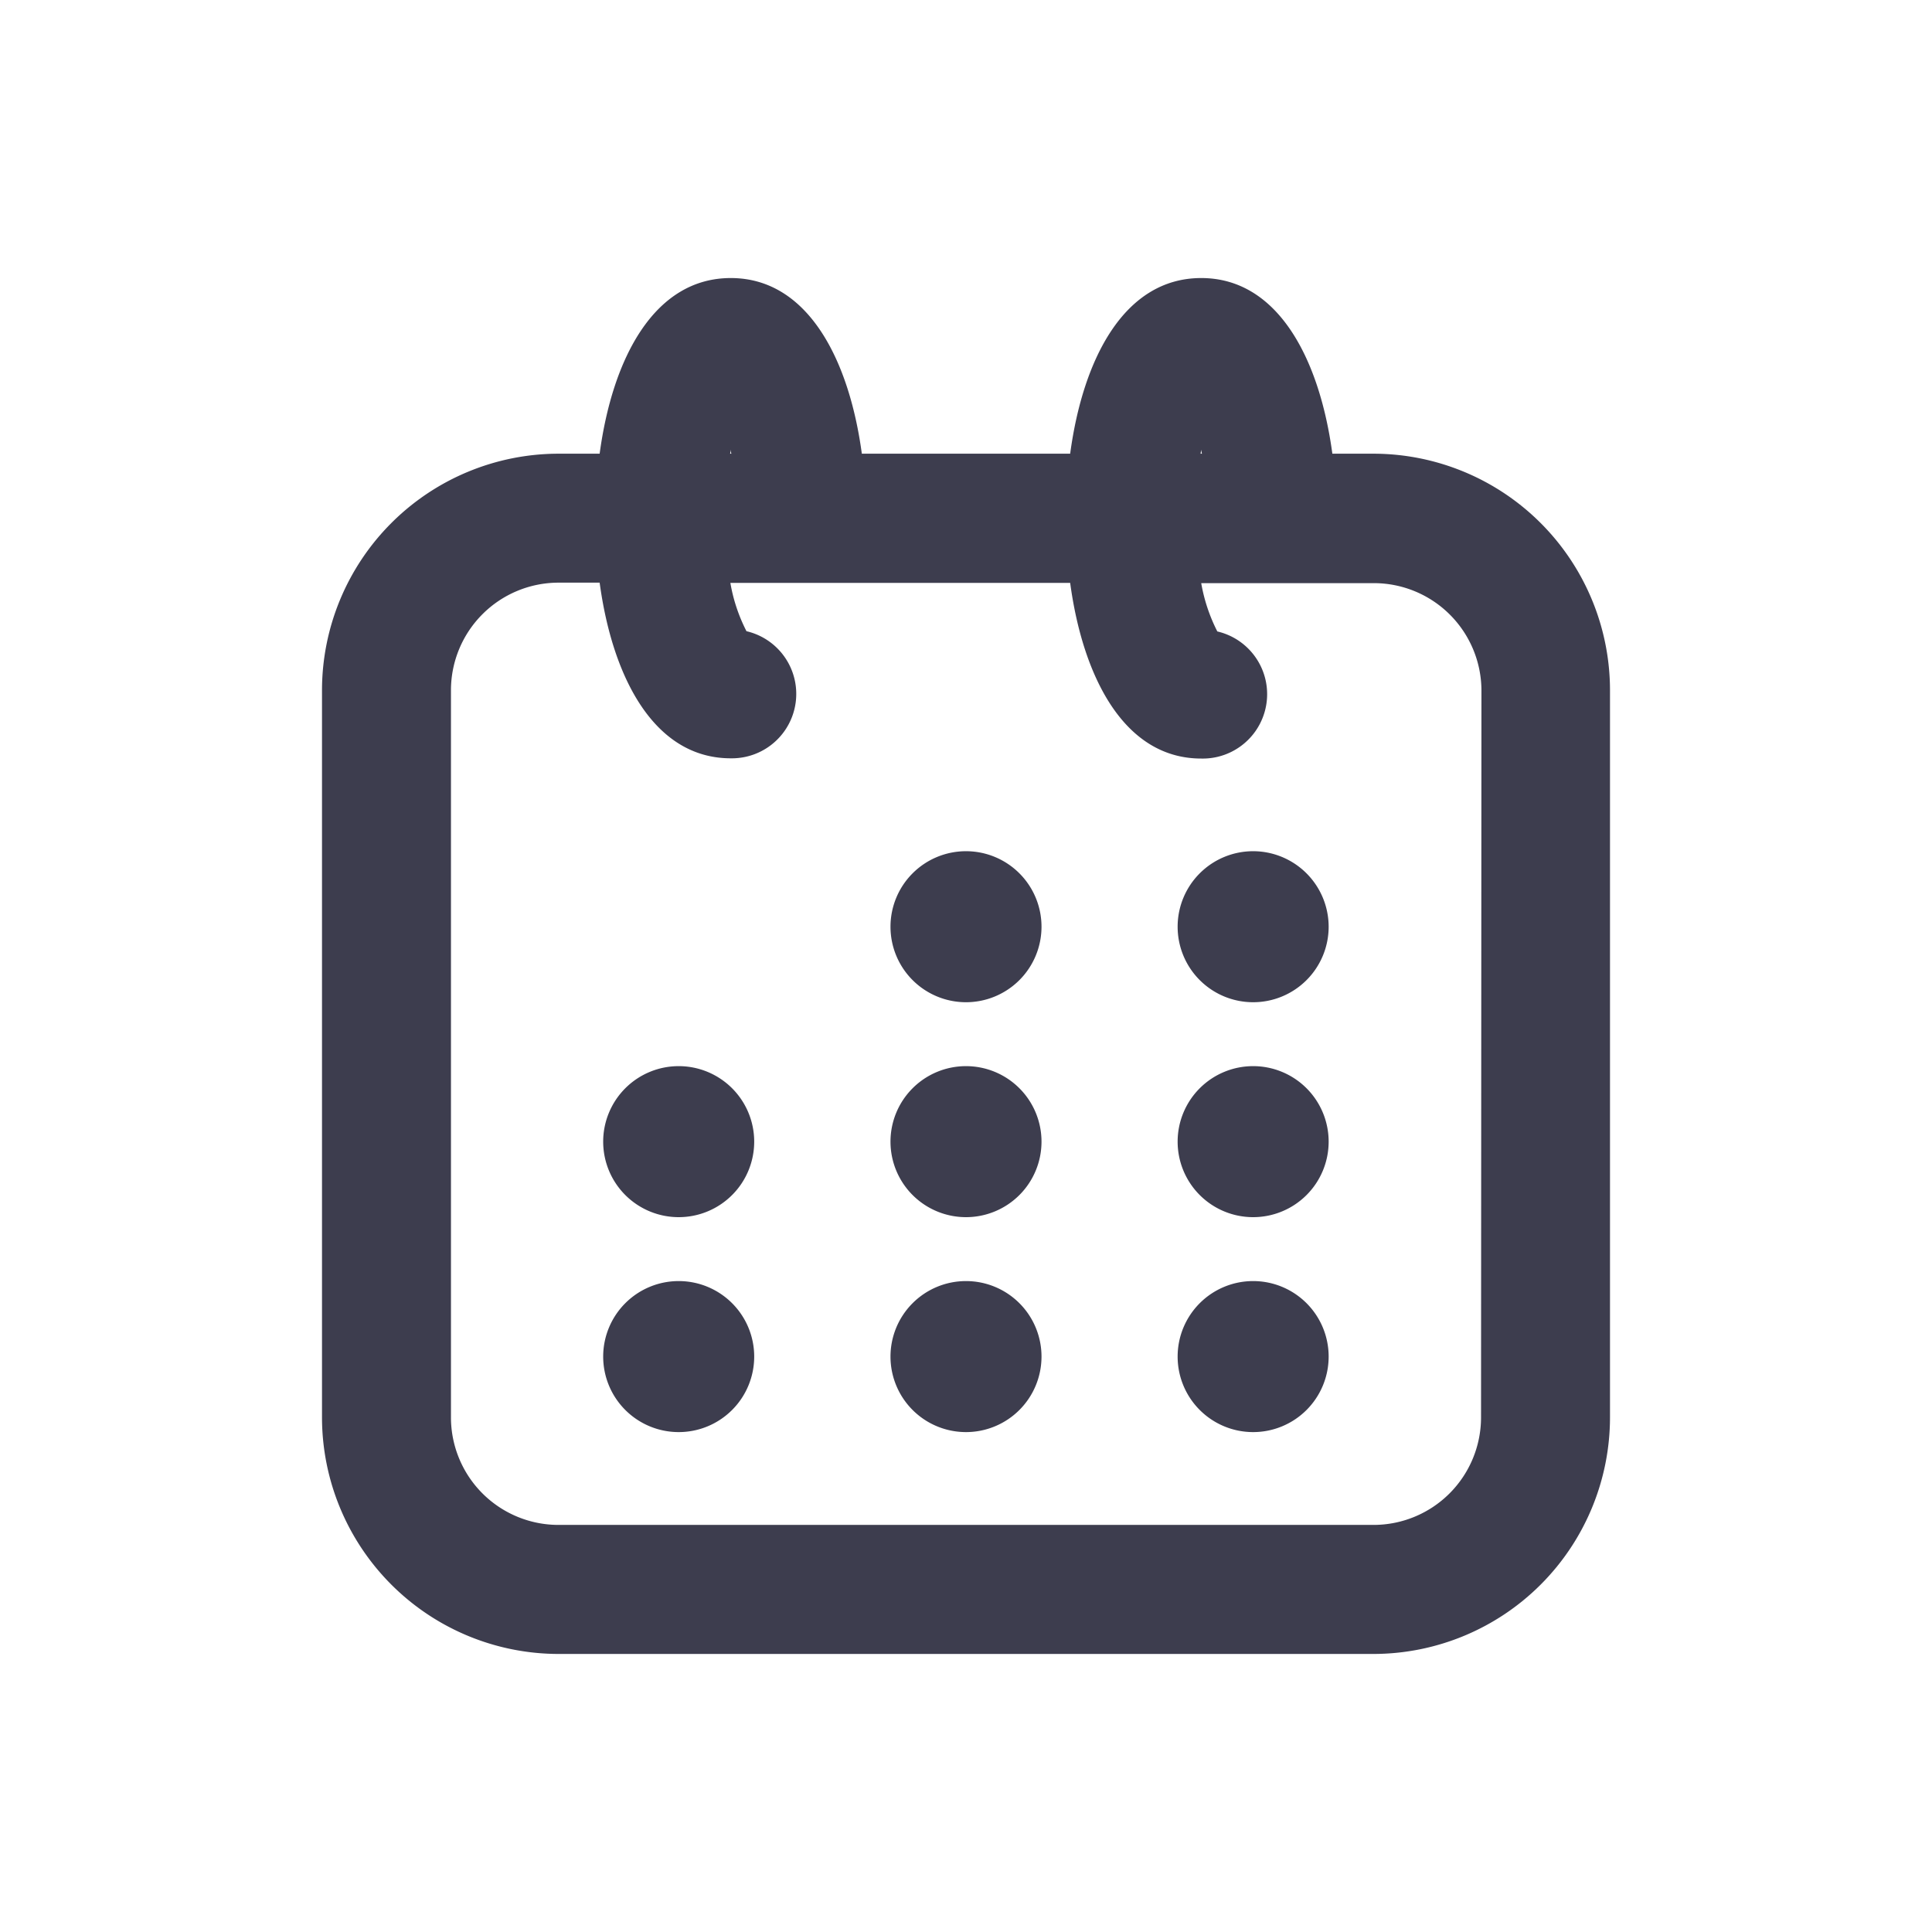 <svg xmlns="http://www.w3.org/2000/svg" id="prefix__tanggal" width="24" height="24" viewBox="0 0 24 24">
    <defs>
        <style>
            .prefix__cls-2 {
                fill: #3d3d4e
            }
        </style>
    </defs>
    <g id="prefix__Group_3629" data-name="Group 3629" transform="translate(-156 -12)">
        <path id="prefix__Path_3939"
            d="M173.062 17.636h-.511c-.159-1.177-.675-2.182-1.629-2.182s-1.469 1-1.628 2.182h-2.588c-.159-1.177-.675-2.182-1.628-2.182s-1.47 1-1.629 2.182h-.511A2.941 2.941 0 0 0 160 20.573v9.035a2.941 2.941 0 0 0 2.938 2.938h10.124A2.941 2.941 0 0 0 176 29.608v-9.035a2.941 2.941 0 0 0-2.938-2.937zm-2.14-.051c0 .015.005.035.009.051h-.017l.008-.051zm-5.844 0c0 .015 0 .035.008.051h-.016l.008-.051zm9.32 12.023a1.336 1.336 0 0 1-1.336 1.335h-10.124a1.336 1.336 0 0 1-1.336-1.335v-9.035a1.337 1.337 0 0 1 1.336-1.335h.511c.159 1.177.676 2.182 1.629 2.182a.8.8 0 0 0 .195-1.579 2.081 2.081 0 0 1-.2-.6h4.221c.159 1.177.675 2.182 1.628 2.182a.8.8 0 0 0 .2-1.579 2.113 2.113 0 0 1-.2-.6h2.145a1.337 1.337 0 0 1 1.336 1.335z"
            class="prefix__cls-2" data-name="Path 3939" />
        <path id="prefix__Path_3940" d="M168 22.574a.938.938 0 1 0 .938.938.938.938 0 0 0-.938-.938z"
            class="prefix__cls-2" data-name="Path 3940" />
        <path id="prefix__Path_3941" d="M171.568 22.574a.938.938 0 1 0 .937.938.939.939 0 0 0-.937-.938z"
            class="prefix__cls-2" data-name="Path 3941" />
        <path id="prefix__Path_3942" d="M164.432 25.244a.938.938 0 1 0 .937.937.938.938 0 0 0-.937-.937z"
            class="prefix__cls-2" data-name="Path 3942" />
        <path id="prefix__Path_3943" d="M168 25.244a.938.938 0 1 0 .938.937.938.938 0 0 0-.938-.937z"
            class="prefix__cls-2" data-name="Path 3943" />
        <path id="prefix__Path_3944" d="M171.568 25.244a.938.938 0 1 0 .937.937.938.938 0 0 0-.937-.937z"
            class="prefix__cls-2" data-name="Path 3944" />
        <path id="prefix__Path_3945" d="M164.432 27.914a.938.938 0 1 0 .937.937.938.938 0 0 0-.937-.937z"
            class="prefix__cls-2" data-name="Path 3945" />
        <path id="prefix__Path_3946" d="M168 27.914a.938.938 0 1 0 .938.937.938.938 0 0 0-.938-.937z"
            class="prefix__cls-2" data-name="Path 3946" />
        <path id="prefix__Path_3947" d="M171.568 27.914a.938.938 0 1 0 .937.937.938.938 0 0 0-.937-.937z"
            class="prefix__cls-2" data-name="Path 3947" />
    </g>
</svg>